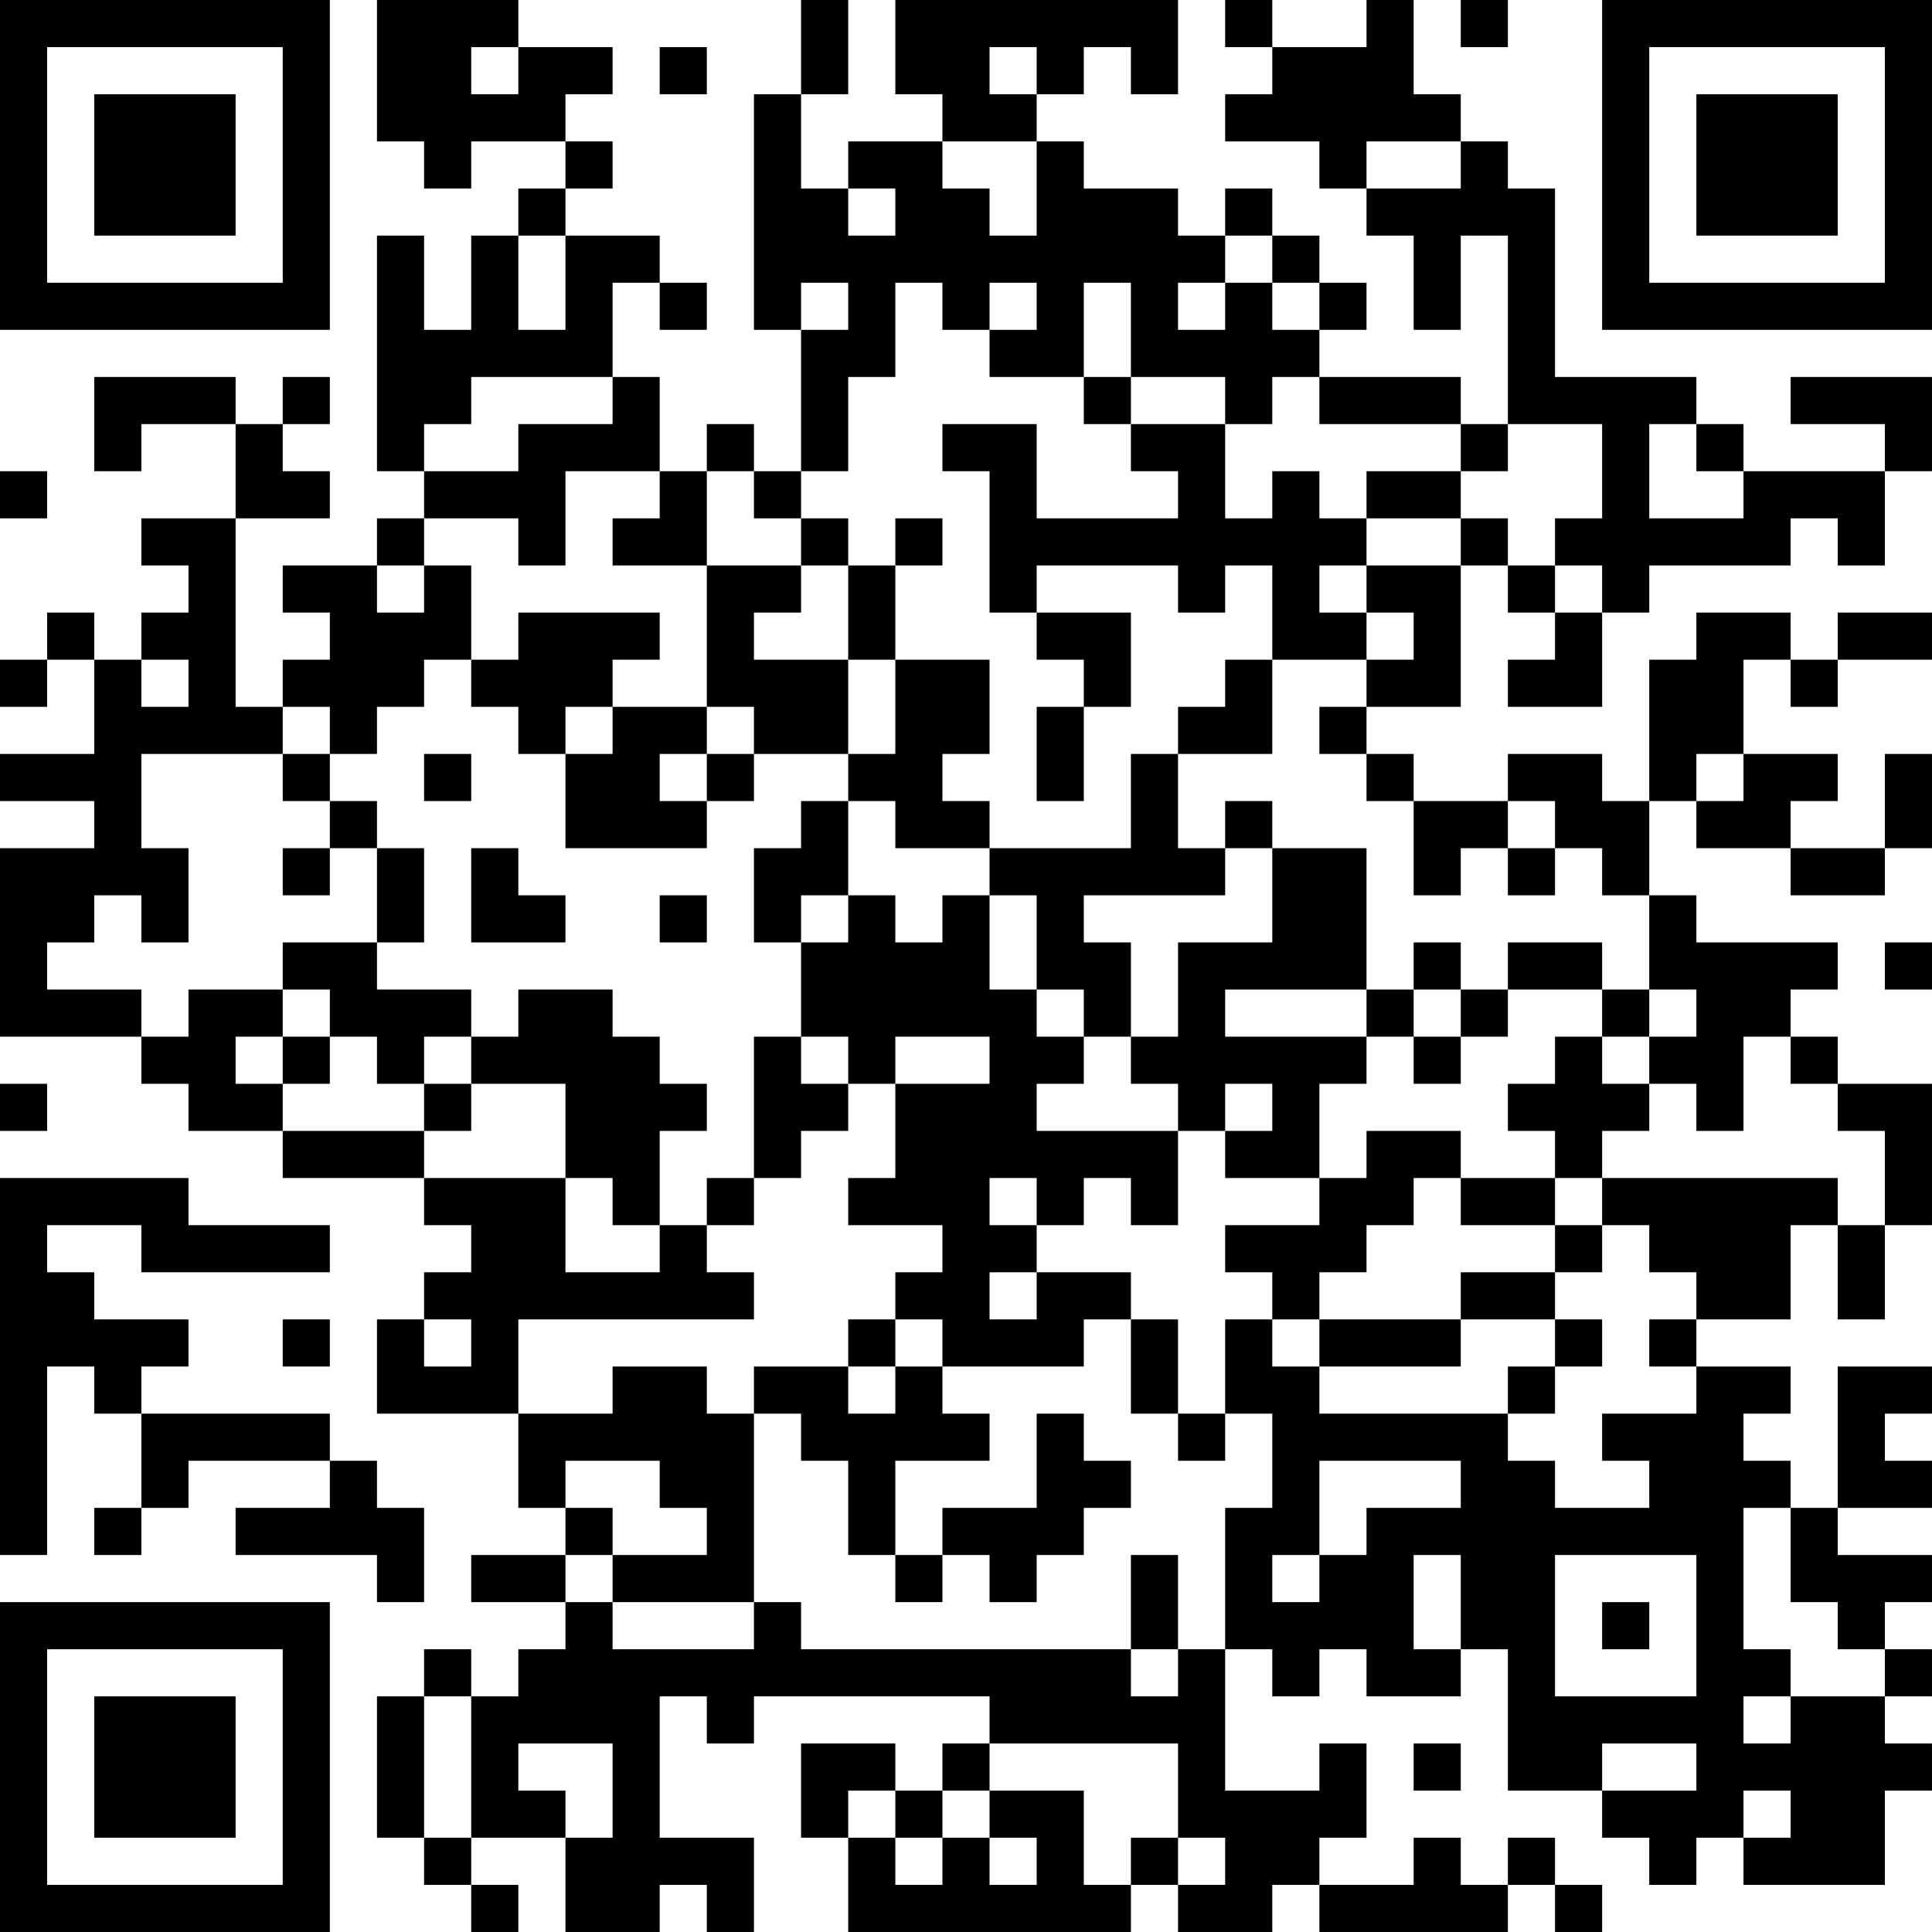 <?xml version="1.0" encoding="UTF-8"?>
<svg xmlns="http://www.w3.org/2000/svg" version="1.1" width="200" height="200" viewBox="0 0 200 200"><rect x="0" y="0" width="200" height="200" fill="#ffffff"/><g transform="scale(4.878)"><g transform="translate(0,0)"><path fill-rule="evenodd" d="M8 0L8 3L9 3L9 4L10 4L10 3L12 3L12 4L11 4L11 5L10 5L10 7L9 7L9 5L8 5L8 10L9 10L9 11L8 11L8 12L6 12L6 13L7 13L7 14L6 14L6 15L5 15L5 11L7 11L7 10L6 10L6 9L7 9L7 8L6 8L6 9L5 9L5 8L2 8L2 10L3 10L3 9L5 9L5 11L3 11L3 12L4 12L4 13L3 13L3 14L2 14L2 13L1 13L1 14L0 14L0 15L1 15L1 14L2 14L2 16L0 16L0 17L2 17L2 18L0 18L0 22L3 22L3 23L4 23L4 24L6 24L6 25L9 25L9 26L10 26L10 27L9 27L9 28L8 28L8 30L11 30L11 32L12 32L12 33L10 33L10 34L12 34L12 35L11 35L11 36L10 36L10 35L9 35L9 36L8 36L8 39L9 39L9 40L10 40L10 41L11 41L11 40L10 40L10 39L12 39L12 41L14 41L14 40L15 40L15 41L16 41L16 39L14 39L14 36L15 36L15 37L16 37L16 36L21 36L21 37L20 37L20 38L19 38L19 37L17 37L17 39L18 39L18 41L24 41L24 40L25 40L25 41L27 41L27 40L28 40L28 41L32 41L32 40L33 40L33 41L34 41L34 40L33 40L33 39L32 39L32 40L31 40L31 39L30 39L30 40L28 40L28 39L29 39L29 37L28 37L28 38L26 38L26 35L27 35L27 36L28 36L28 35L29 35L29 36L31 36L31 35L32 35L32 38L34 38L34 39L35 39L35 40L36 40L36 39L37 39L37 40L40 40L40 38L41 38L41 37L40 37L40 36L41 36L41 35L40 35L40 34L41 34L41 33L39 33L39 32L41 32L41 31L40 31L40 30L41 30L41 29L39 29L39 32L38 32L38 31L37 31L37 30L38 30L38 29L36 29L36 28L38 28L38 26L39 26L39 28L40 28L40 26L41 26L41 23L39 23L39 22L38 22L38 21L39 21L39 20L36 20L36 19L35 19L35 17L36 17L36 18L38 18L38 19L40 19L40 18L41 18L41 16L40 16L40 18L38 18L38 17L39 17L39 16L37 16L37 14L38 14L38 15L39 15L39 14L41 14L41 13L39 13L39 14L38 14L38 13L36 13L36 14L35 14L35 17L34 17L34 16L32 16L32 17L30 17L30 16L29 16L29 15L31 15L31 12L32 12L32 13L33 13L33 14L32 14L32 15L34 15L34 13L35 13L35 12L38 12L38 11L39 11L39 12L40 12L40 10L41 10L41 8L38 8L38 9L40 9L40 10L37 10L37 9L36 9L36 8L33 8L33 4L32 4L32 3L31 3L31 2L30 2L30 0L29 0L29 1L27 1L27 0L26 0L26 1L27 1L27 2L26 2L26 3L28 3L28 4L29 4L29 5L30 5L30 7L31 7L31 5L32 5L32 9L31 9L31 8L28 8L28 7L29 7L29 6L28 6L28 5L27 5L27 4L26 4L26 5L25 5L25 4L23 4L23 3L22 3L22 2L23 2L23 1L24 1L24 2L25 2L25 0L19 0L19 2L20 2L20 3L18 3L18 4L17 4L17 2L18 2L18 0L17 0L17 2L16 2L16 7L17 7L17 10L16 10L16 9L15 9L15 10L14 10L14 8L13 8L13 6L14 6L14 7L15 7L15 6L14 6L14 5L12 5L12 4L13 4L13 3L12 3L12 2L13 2L13 1L11 1L11 0ZM31 0L31 1L32 1L32 0ZM10 1L10 2L11 2L11 1ZM14 1L14 2L15 2L15 1ZM21 1L21 2L22 2L22 1ZM20 3L20 4L21 4L21 5L22 5L22 3ZM29 3L29 4L31 4L31 3ZM18 4L18 5L19 5L19 4ZM11 5L11 7L12 7L12 5ZM26 5L26 6L25 6L25 7L26 7L26 6L27 6L27 7L28 7L28 6L27 6L27 5ZM17 6L17 7L18 7L18 6ZM19 6L19 8L18 8L18 10L17 10L17 11L16 11L16 10L15 10L15 12L13 12L13 11L14 11L14 10L12 10L12 12L11 12L11 11L9 11L9 12L8 12L8 13L9 13L9 12L10 12L10 14L9 14L9 15L8 15L8 16L7 16L7 15L6 15L6 16L3 16L3 18L4 18L4 20L3 20L3 19L2 19L2 20L1 20L1 21L3 21L3 22L4 22L4 21L6 21L6 22L5 22L5 23L6 23L6 24L9 24L9 25L12 25L12 27L14 27L14 26L15 26L15 27L16 27L16 28L11 28L11 30L13 30L13 29L15 29L15 30L16 30L16 34L13 34L13 33L15 33L15 32L14 32L14 31L12 31L12 32L13 32L13 33L12 33L12 34L13 34L13 35L16 35L16 34L17 34L17 35L24 35L24 36L25 36L25 35L26 35L26 32L27 32L27 30L26 30L26 28L27 28L27 29L28 29L28 30L32 30L32 31L33 31L33 32L35 32L35 31L34 31L34 30L36 30L36 29L35 29L35 28L36 28L36 27L35 27L35 26L34 26L34 25L39 25L39 26L40 26L40 24L39 24L39 23L38 23L38 22L37 22L37 24L36 24L36 23L35 23L35 22L36 22L36 21L35 21L35 19L34 19L34 18L33 18L33 17L32 17L32 18L31 18L31 19L30 19L30 17L29 17L29 16L28 16L28 15L29 15L29 14L30 14L30 13L29 13L29 12L31 12L31 11L32 11L32 12L33 12L33 13L34 13L34 12L33 12L33 11L34 11L34 9L32 9L32 10L31 10L31 9L28 9L28 8L27 8L27 9L26 9L26 8L24 8L24 6L23 6L23 8L21 8L21 7L22 7L22 6L21 6L21 7L20 7L20 6ZM10 8L10 9L9 9L9 10L11 10L11 9L13 9L13 8ZM23 8L23 9L24 9L24 10L25 10L25 11L22 11L22 9L20 9L20 10L21 10L21 13L22 13L22 14L23 14L23 15L22 15L22 17L23 17L23 15L24 15L24 13L22 13L22 12L25 12L25 13L26 13L26 12L27 12L27 14L26 14L26 15L25 15L25 16L24 16L24 18L21 18L21 17L20 17L20 16L21 16L21 14L19 14L19 12L20 12L20 11L19 11L19 12L18 12L18 11L17 11L17 12L15 12L15 15L13 15L13 14L14 14L14 13L11 13L11 14L10 14L10 15L11 15L11 16L12 16L12 18L15 18L15 17L16 17L16 16L18 16L18 17L17 17L17 18L16 18L16 20L17 20L17 22L16 22L16 25L15 25L15 26L16 26L16 25L17 25L17 24L18 24L18 23L19 23L19 25L18 25L18 26L20 26L20 27L19 27L19 28L18 28L18 29L16 29L16 30L17 30L17 31L18 31L18 33L19 33L19 34L20 34L20 33L21 33L21 34L22 34L22 33L23 33L23 32L24 32L24 31L23 31L23 30L22 30L22 32L20 32L20 33L19 33L19 31L21 31L21 30L20 30L20 29L23 29L23 28L24 28L24 30L25 30L25 31L26 31L26 30L25 30L25 28L24 28L24 27L22 27L22 26L23 26L23 25L24 25L24 26L25 26L25 24L26 24L26 25L28 25L28 26L26 26L26 27L27 27L27 28L28 28L28 29L31 29L31 28L33 28L33 29L32 29L32 30L33 30L33 29L34 29L34 28L33 28L33 27L34 27L34 26L33 26L33 25L34 25L34 24L35 24L35 23L34 23L34 22L35 22L35 21L34 21L34 20L32 20L32 21L31 21L31 20L30 20L30 21L29 21L29 18L27 18L27 17L26 17L26 18L25 18L25 16L27 16L27 14L29 14L29 13L28 13L28 12L29 12L29 11L31 11L31 10L29 10L29 11L28 11L28 10L27 10L27 11L26 11L26 9L24 9L24 8ZM35 9L35 11L37 11L37 10L36 10L36 9ZM0 10L0 11L1 11L1 10ZM17 12L17 13L16 13L16 14L18 14L18 16L19 16L19 14L18 14L18 12ZM3 14L3 15L4 15L4 14ZM12 15L12 16L13 16L13 15ZM15 15L15 16L14 16L14 17L15 17L15 16L16 16L16 15ZM6 16L6 17L7 17L7 18L6 18L6 19L7 19L7 18L8 18L8 20L6 20L6 21L7 21L7 22L6 22L6 23L7 23L7 22L8 22L8 23L9 23L9 24L10 24L10 23L12 23L12 25L13 25L13 26L14 26L14 24L15 24L15 23L14 23L14 22L13 22L13 21L11 21L11 22L10 22L10 21L8 21L8 20L9 20L9 18L8 18L8 17L7 17L7 16ZM9 16L9 17L10 17L10 16ZM36 16L36 17L37 17L37 16ZM18 17L18 19L17 19L17 20L18 20L18 19L19 19L19 20L20 20L20 19L21 19L21 21L22 21L22 22L23 22L23 23L22 23L22 24L25 24L25 23L24 23L24 22L25 22L25 20L27 20L27 18L26 18L26 19L23 19L23 20L24 20L24 22L23 22L23 21L22 21L22 19L21 19L21 18L19 18L19 17ZM10 18L10 20L12 20L12 19L11 19L11 18ZM32 18L32 19L33 19L33 18ZM14 19L14 20L15 20L15 19ZM40 20L40 21L41 21L41 20ZM26 21L26 22L29 22L29 23L28 23L28 25L29 25L29 24L31 24L31 25L30 25L30 26L29 26L29 27L28 27L28 28L31 28L31 27L33 27L33 26L31 26L31 25L33 25L33 24L32 24L32 23L33 23L33 22L34 22L34 21L32 21L32 22L31 22L31 21L30 21L30 22L29 22L29 21ZM9 22L9 23L10 23L10 22ZM17 22L17 23L18 23L18 22ZM19 22L19 23L21 23L21 22ZM30 22L30 23L31 23L31 22ZM0 23L0 24L1 24L1 23ZM26 23L26 24L27 24L27 23ZM0 25L0 33L1 33L1 29L2 29L2 30L3 30L3 32L2 32L2 33L3 33L3 32L4 32L4 31L7 31L7 32L5 32L5 33L8 33L8 34L9 34L9 32L8 32L8 31L7 31L7 30L3 30L3 29L4 29L4 28L2 28L2 27L1 27L1 26L3 26L3 27L7 27L7 26L4 26L4 25ZM21 25L21 26L22 26L22 25ZM21 27L21 28L22 28L22 27ZM6 28L6 29L7 29L7 28ZM9 28L9 29L10 29L10 28ZM19 28L19 29L18 29L18 30L19 30L19 29L20 29L20 28ZM28 31L28 33L27 33L27 34L28 34L28 33L29 33L29 32L31 32L31 31ZM37 32L37 35L38 35L38 36L37 36L37 37L38 37L38 36L40 36L40 35L39 35L39 34L38 34L38 32ZM24 33L24 35L25 35L25 33ZM30 33L30 35L31 35L31 33ZM33 33L33 36L36 36L36 33ZM34 34L34 35L35 35L35 34ZM9 36L9 39L10 39L10 36ZM11 37L11 38L12 38L12 39L13 39L13 37ZM21 37L21 38L20 38L20 39L19 39L19 38L18 38L18 39L19 39L19 40L20 40L20 39L21 39L21 40L22 40L22 39L21 39L21 38L23 38L23 40L24 40L24 39L25 39L25 40L26 40L26 39L25 39L25 37ZM30 37L30 38L31 38L31 37ZM34 37L34 38L36 38L36 37ZM37 38L37 39L38 39L38 38ZM0 0L0 7L7 7L7 0ZM1 1L1 6L6 6L6 1ZM2 2L2 5L5 5L5 2ZM34 0L34 7L41 7L41 0ZM35 1L35 6L40 6L40 1ZM36 2L36 5L39 5L39 2ZM0 34L0 41L7 41L7 34ZM1 35L1 40L6 40L6 35ZM2 36L2 39L5 39L5 36Z" fill="#000000"/></g></g></svg>
